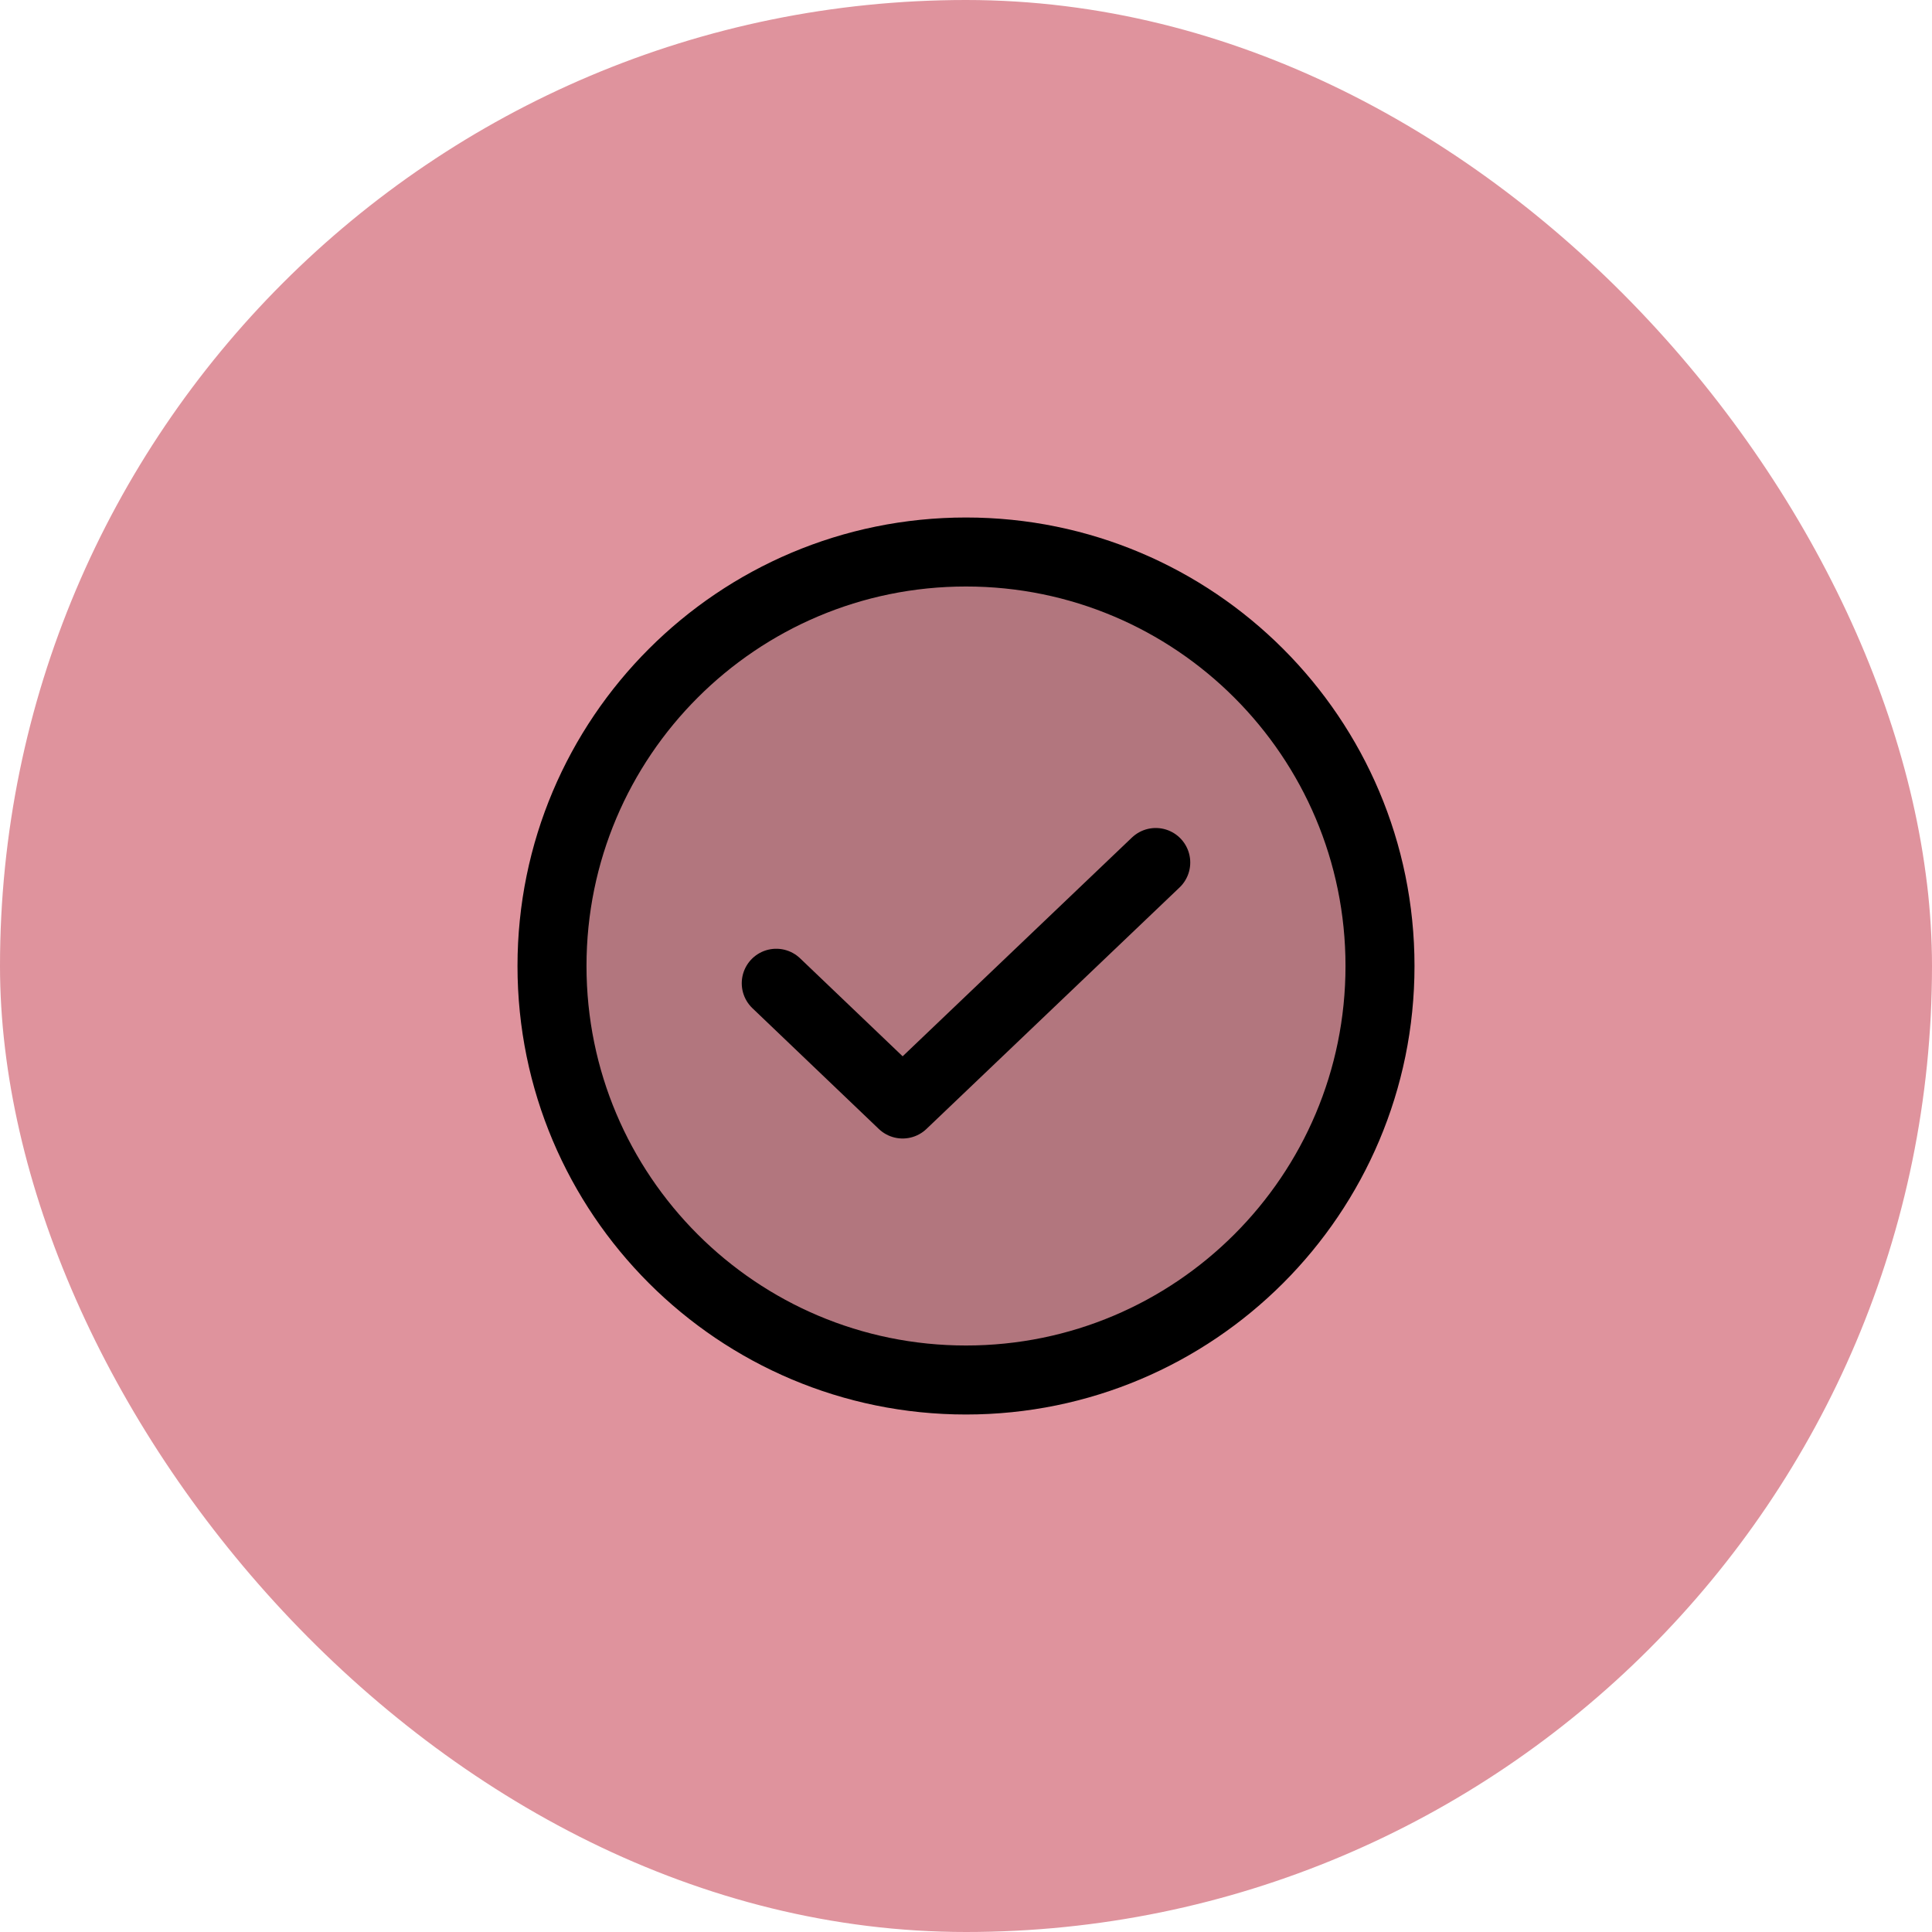 <svg width="56" height="56" viewBox="0 0 56 56" fill="none" xmlns="http://www.w3.org/2000/svg">
<rect width="56" height="56" rx="28" fill="#DF939D"/>
<path opacity="0.2" d="M28 40C34.627 40 40 34.627 40 28C40 21.373 34.627 16 28 16C21.373 16 16 21.373 16 28C16 34.627 21.373 40 28 40Z" fill="black"/>
<path d="M33.5 25L26.163 32L22.5 28.5" stroke="black" stroke-width="2" stroke-linecap="round" stroke-linejoin="round"/>
<path d="M28 40C34.627 40 40 34.627 40 28C40 21.373 34.627 16 28 16C21.373 16 16 21.373 16 28C16 34.627 21.373 40 28 40Z" stroke="black" stroke-width="2" stroke-linecap="round" stroke-linejoin="round"/>
</svg>
